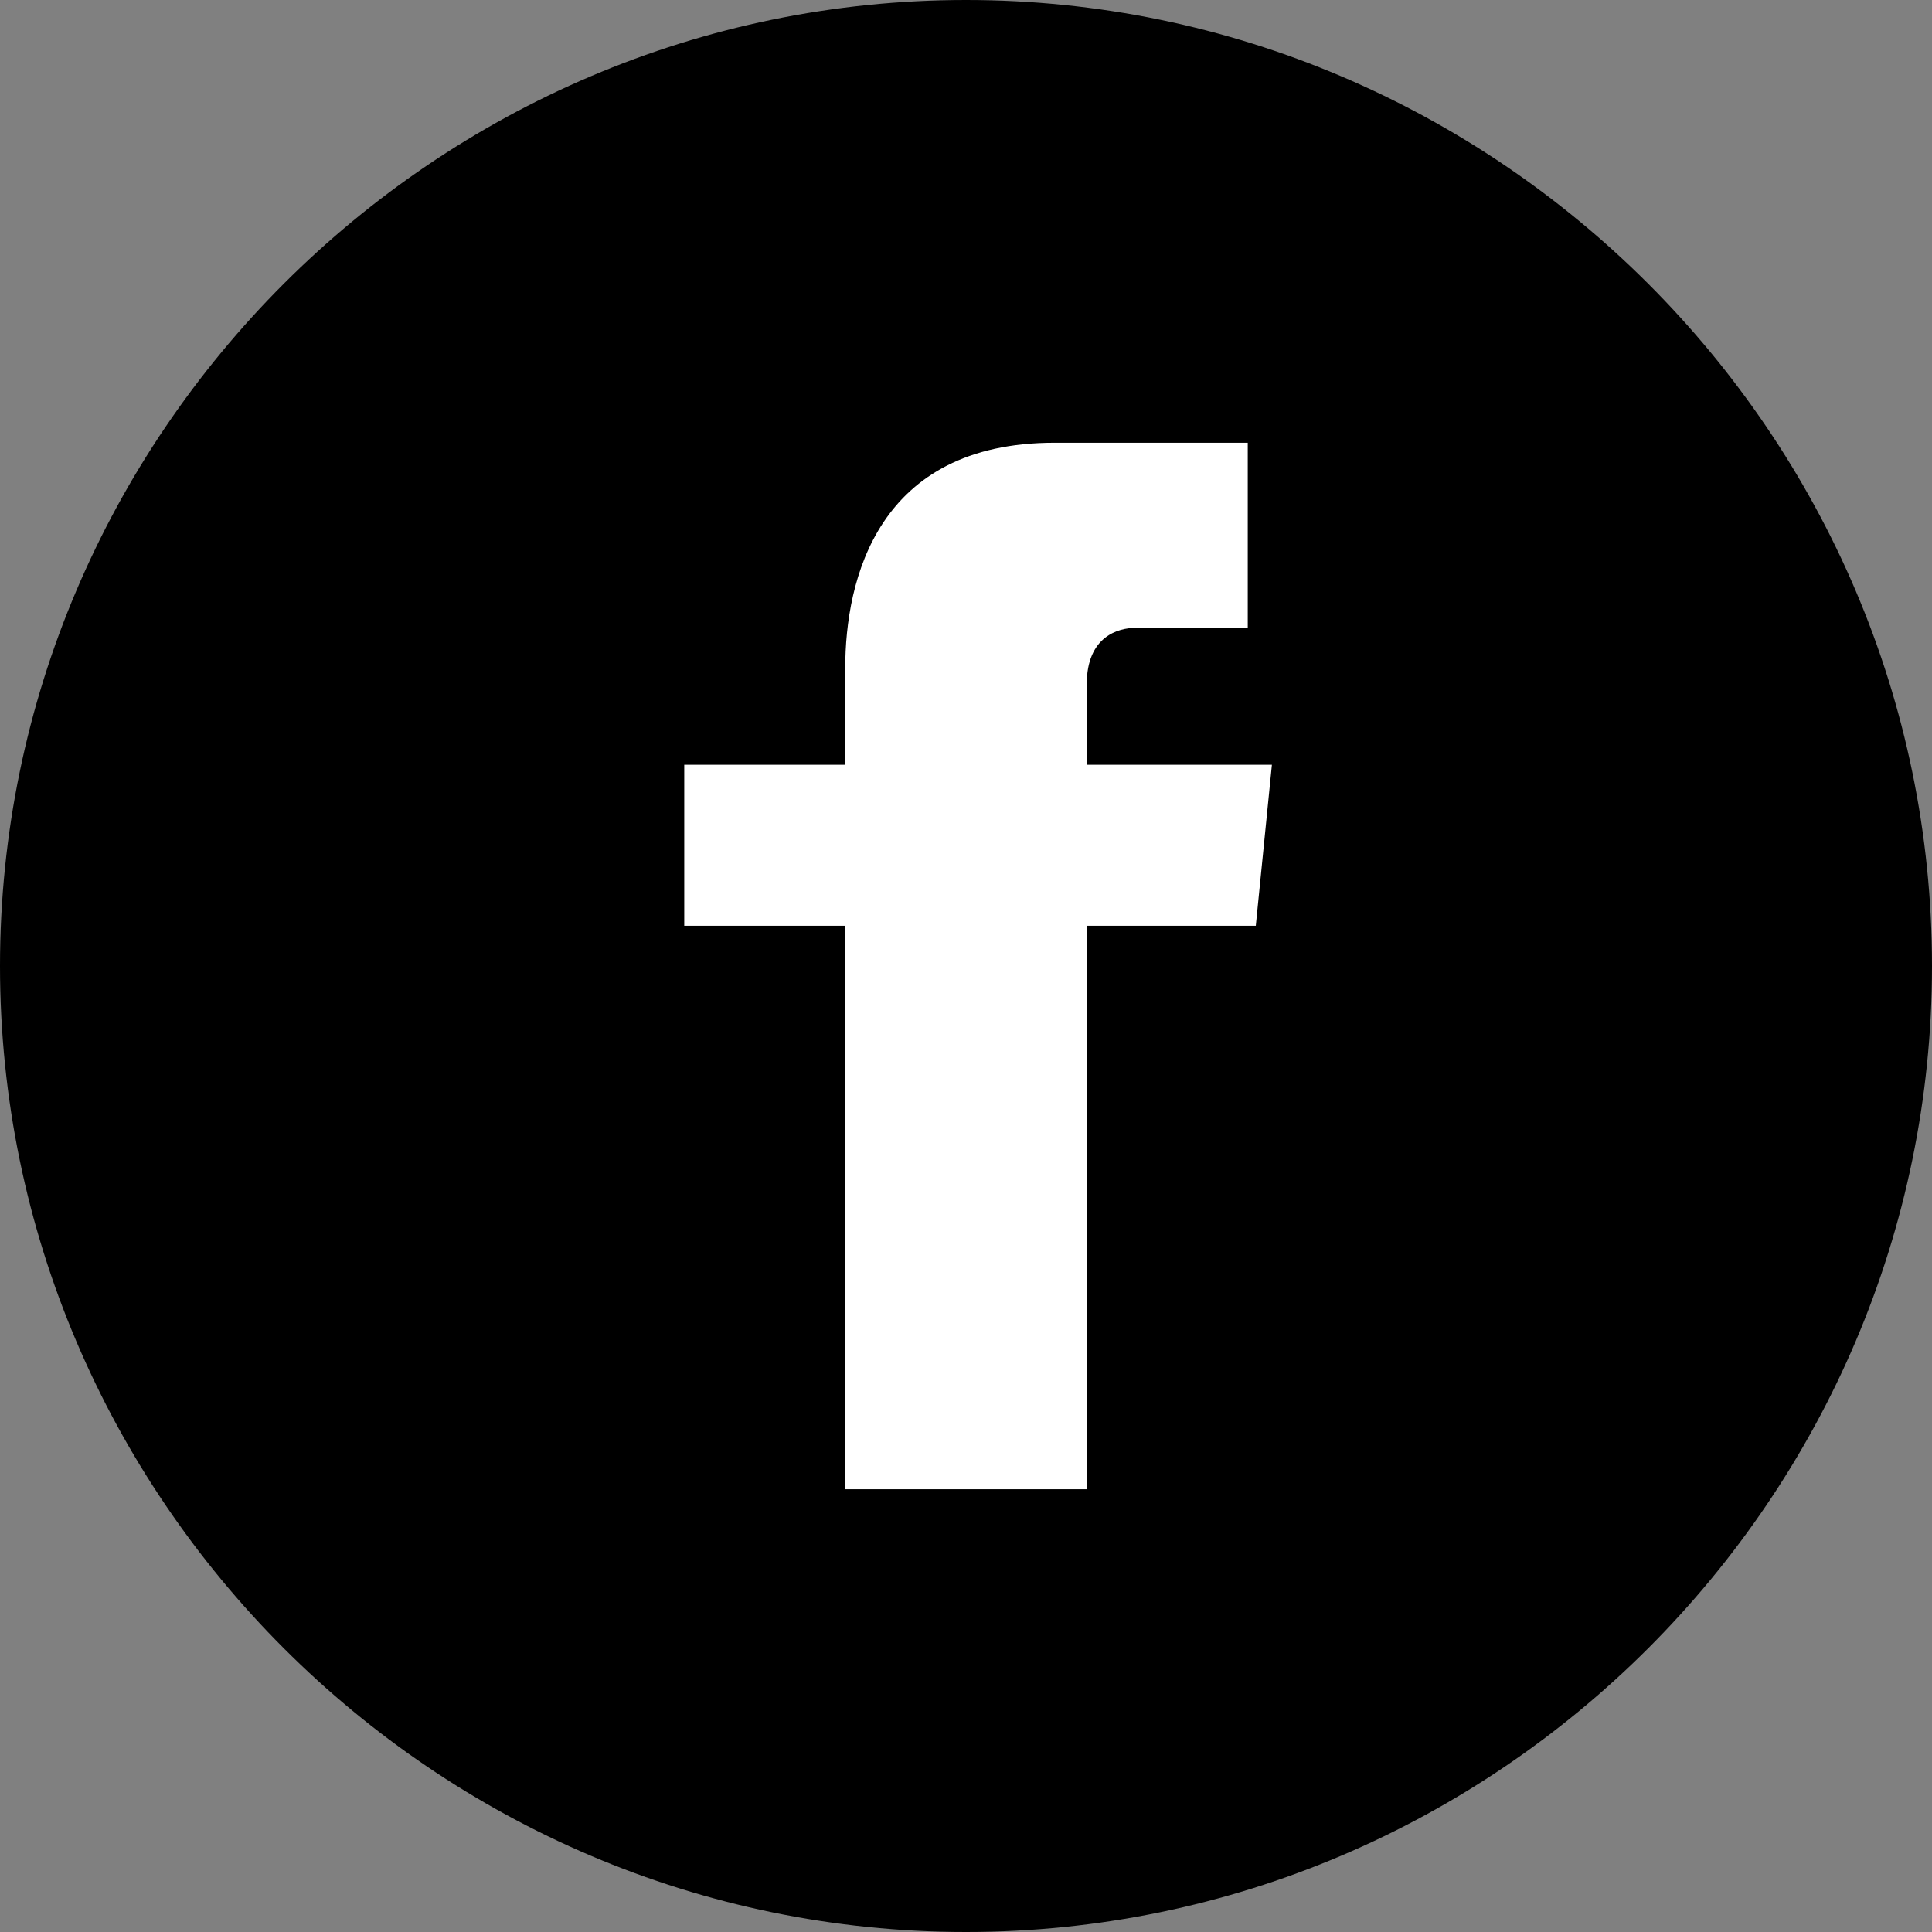 <?xml version="1.0" encoding="utf-8"?>
<!-- Generator: Adobe Illustrator 27.8.1, SVG Export Plug-In . SVG Version: 6.00 Build 0)  -->
<svg version="1.1" xmlns="http://www.w3.org/2000/svg" xmlns:xlink="http://www.w3.org/1999/xlink" x="0px" y="0px"
	 viewBox="0 0 24 24" style="enable-background:new 0 0 24 24;" xml:space="preserve">
<rect x="0" y="0" width="24" height="24" fill="#808080" stroke="none"/>
<style type="text/css">
	.st0{fill:#FFFFFF;}
</style>
<g id="Livello_2">
	<circle class="st0" cx="13.6" cy="12.3" r="9"/>
</g>
<g id="Livello_1">
	<path d="M12,0C5.4,0,0,5.4,0,12s5.4,12,12,12s12-5.4,12-12S18.6,0,12,0z M15.6,11.5h-2.1v7h-3v-7h-2v-2h2V8.3
		c0-1.1,0.4-2.8,2.6-2.8h2.4v2.3h-1.4c-0.2,0-0.6,0.1-0.6,0.7v1h2.3L15.6,11.5z"/>
</g>
</svg>
